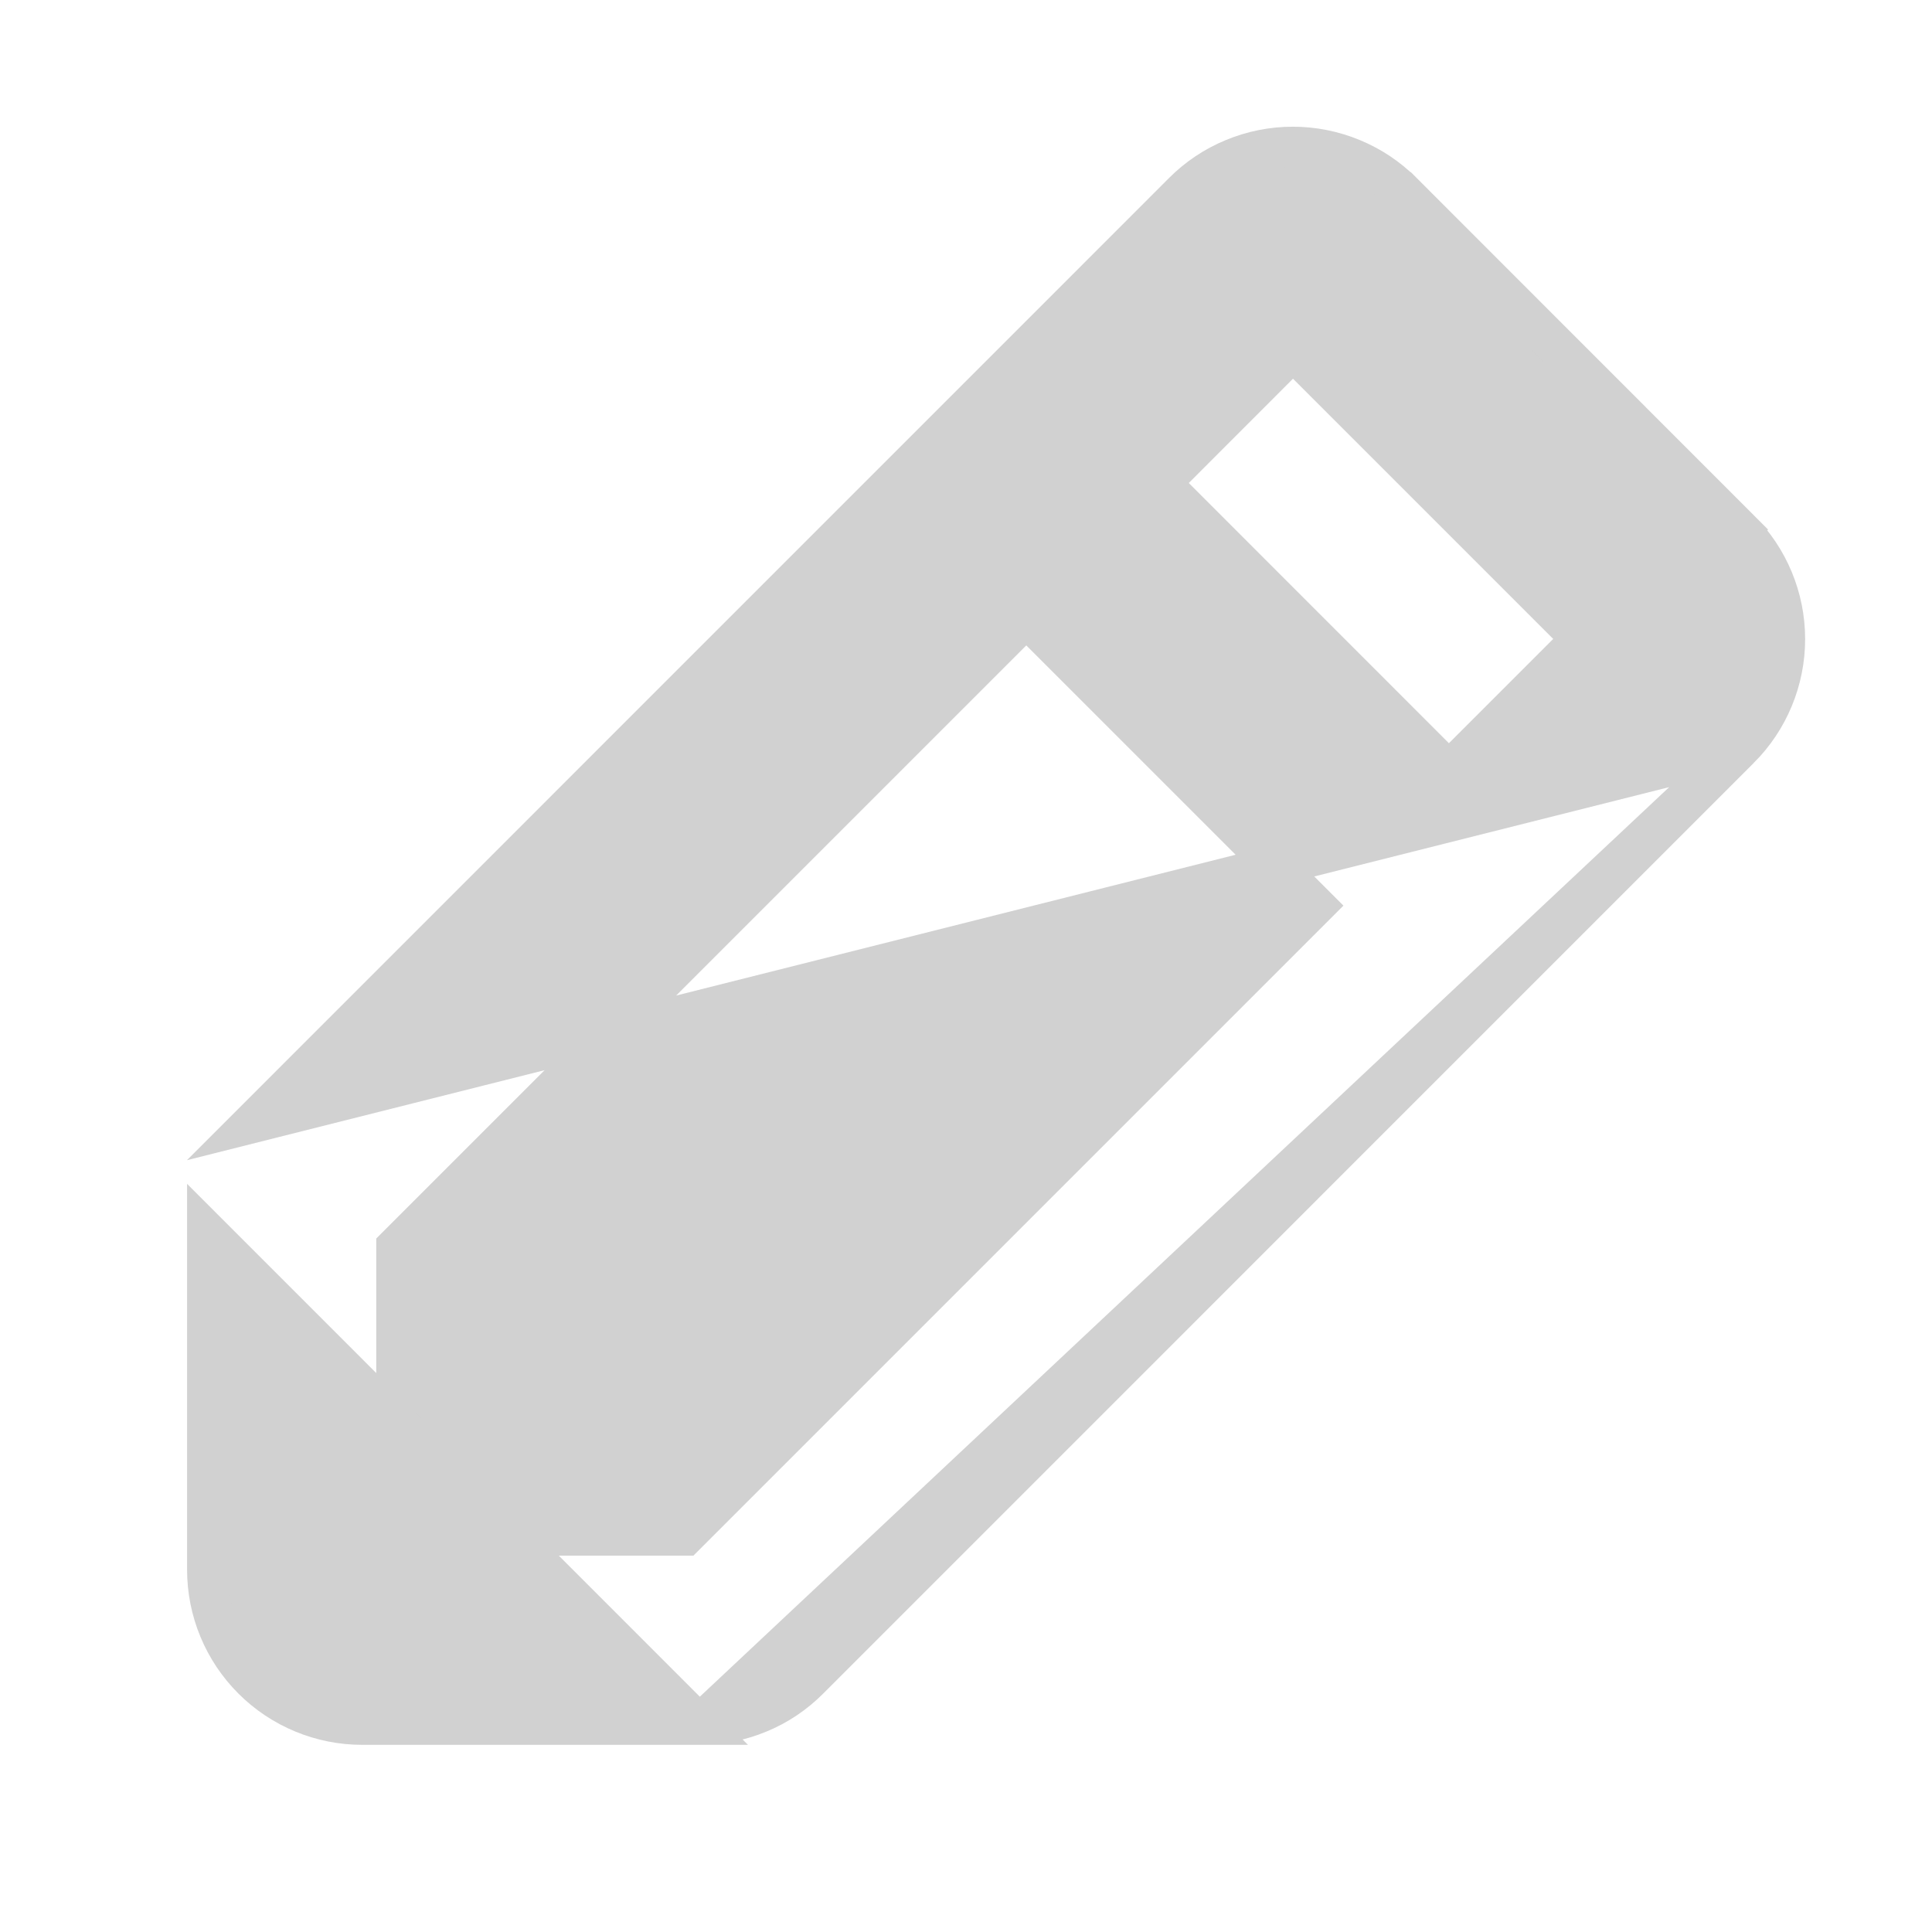 <svg width="24" height="24" viewBox="0 0 24 24" fill="none" xmlns="http://www.w3.org/2000/svg">
<path d="M21.61 9.3L21.61 9.3L10.05 20.861C10.05 20.861 10.05 20.861 10.05 20.861C9.872 21.04 9.66 21.183 9.426 21.279C9.192 21.376 8.941 21.426 8.688 21.425M21.61 9.3L8.688 21.425M21.61 9.3C21.971 8.939 22.174 8.449 22.174 7.939C22.174 7.428 21.971 6.939 21.61 6.578L21.433 6.755L21.61 6.578L17.422 2.388C17.422 2.388 17.422 2.388 17.421 2.388C17.243 2.209 17.03 2.067 16.797 1.971C16.563 1.874 16.313 1.824 16.06 1.824C15.807 1.824 15.557 1.874 15.323 1.971C15.09 2.067 14.877 2.209 14.699 2.388C14.699 2.388 14.699 2.388 14.699 2.388L3.139 13.949L21.61 9.3ZM8.688 21.425H4.499C3.989 21.425 3.499 21.222 3.138 20.861C2.777 20.5 2.574 20.011 2.574 19.5L2.574 15.31L8.688 21.425ZM16.335 11.25L8.51 19.075H4.924V15.489L12.749 7.664L16.335 11.25ZM17.999 9.586L14.414 6L16.062 4.351L19.648 7.937L17.999 9.586Z" fill="#D1D1D1" stroke="#D1D1D1" stroke-width="0.5"/>
</svg>
